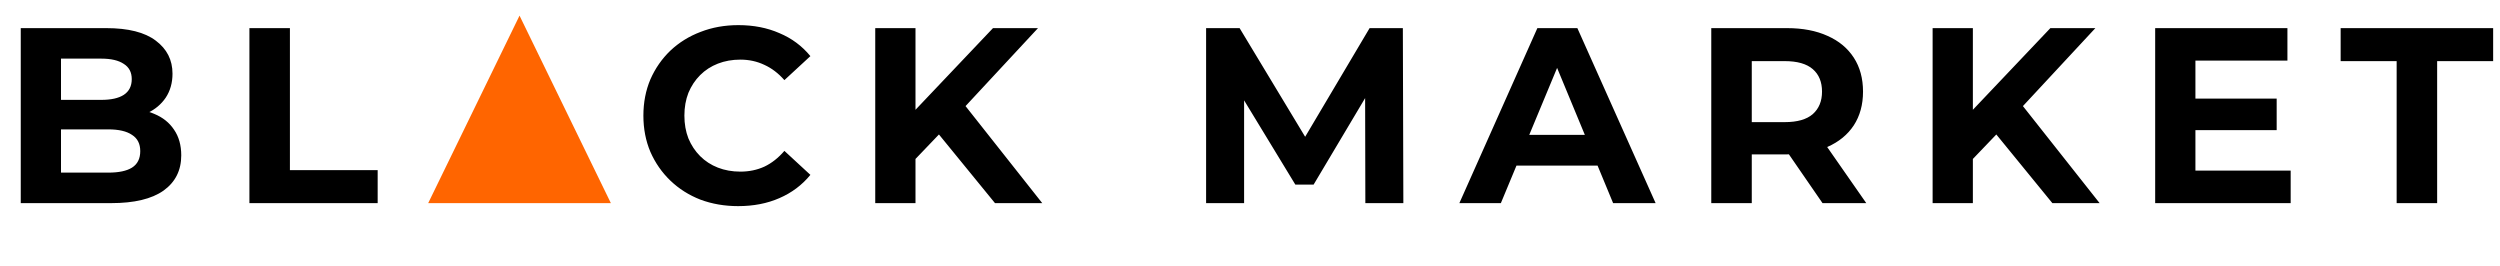 <svg width="320" height="34" viewBox="0 0 320 34" fill="none" xmlns="http://www.w3.org/2000/svg">
<path d="M2.656 26V3.6H13.6C16.416 3.6 18.528 4.133 19.936 5.2C21.365 6.267 22.08 7.675 22.08 9.424C22.08 10.597 21.792 11.621 21.216 12.496C20.64 13.349 19.851 14.011 18.848 14.48C17.845 14.949 16.693 15.184 15.392 15.184L16 13.872C17.408 13.872 18.656 14.107 19.744 14.576C20.832 15.024 21.675 15.696 22.272 16.592C22.891 17.488 23.2 18.587 23.2 19.888C23.2 21.808 22.443 23.312 20.928 24.4C19.413 25.467 17.184 26 14.24 26H2.656ZM7.808 22.096H13.856C15.2 22.096 16.213 21.883 16.896 21.456C17.6 21.008 17.952 20.304 17.952 19.344C17.952 18.405 17.6 17.712 16.896 17.264C16.213 16.795 15.2 16.56 13.856 16.56H7.424V12.784H12.96C14.219 12.784 15.179 12.571 15.84 12.144C16.523 11.696 16.864 11.024 16.864 10.128C16.864 9.253 16.523 8.603 15.84 8.176C15.179 7.728 14.219 7.504 12.96 7.504H7.808V22.096ZM31.925 26V3.6H37.109V21.776H48.341V26H31.925ZM94.482 26.384C92.754 26.384 91.144 26.107 89.65 25.552C88.178 24.976 86.898 24.165 85.81 23.12C84.722 22.075 83.869 20.848 83.25 19.44C82.653 18.032 82.354 16.485 82.354 14.8C82.354 13.115 82.653 11.568 83.25 10.16C83.869 8.752 84.722 7.525 85.81 6.48C86.92 5.435 88.21 4.635 89.682 4.08C91.154 3.504 92.765 3.216 94.514 3.216C96.456 3.216 98.205 3.557 99.762 4.24C101.341 4.901 102.664 5.883 103.73 7.184L100.402 10.256C99.634 9.381 98.781 8.731 97.842 8.304C96.904 7.856 95.88 7.632 94.77 7.632C93.725 7.632 92.765 7.803 91.89 8.144C91.016 8.485 90.258 8.976 89.618 9.616C88.978 10.256 88.477 11.013 88.114 11.888C87.773 12.763 87.602 13.733 87.602 14.8C87.602 15.867 87.773 16.837 88.114 17.712C88.477 18.587 88.978 19.344 89.618 19.984C90.258 20.624 91.016 21.115 91.89 21.456C92.765 21.797 93.725 21.968 94.77 21.968C95.88 21.968 96.904 21.755 97.842 21.328C98.781 20.88 99.634 20.208 100.402 19.312L103.73 22.384C102.664 23.685 101.341 24.677 99.762 25.36C98.205 26.043 96.445 26.384 94.482 26.384ZM116.671 20.88L116.383 14.896L127.103 3.6H132.863L123.199 14L120.319 17.072L116.671 20.88ZM112.031 26V3.6H117.183V26H112.031ZM127.359 26L119.391 16.24L122.783 12.56L133.407 26H127.359ZM154.381 26V3.6H158.669L168.205 19.408H165.933L175.309 3.6H179.565L179.629 26H174.765L174.733 11.056H175.629L168.141 23.632H165.805L158.157 11.056H159.245V26H154.381ZM186.799 26L196.783 3.6H201.903L211.919 26H206.479L198.287 6.224H200.335L192.111 26H186.799ZM191.791 21.2L193.167 17.264H204.687L206.095 21.2H191.791ZM219.043 26V3.6H228.739C230.745 3.6 232.473 3.931 233.923 4.592C235.374 5.232 236.494 6.16 237.283 7.376C238.073 8.592 238.467 10.043 238.467 11.728C238.467 13.392 238.073 14.832 237.283 16.048C236.494 17.243 235.374 18.16 233.923 18.8C232.473 19.44 230.745 19.76 228.739 19.76H221.923L224.227 17.488V26H219.043ZM233.283 26L227.683 17.872H233.219L238.883 26H233.283ZM224.227 18.064L221.923 15.632H228.451C230.051 15.632 231.246 15.291 232.035 14.608C232.825 13.904 233.219 12.944 233.219 11.728C233.219 10.491 232.825 9.531 232.035 8.848C231.246 8.165 230.051 7.824 228.451 7.824H221.923L224.227 5.36V18.064ZM252.015 20.88L251.727 14.896L262.447 3.6H268.207L258.543 14L255.663 17.072L252.015 20.88ZM247.375 26V3.6H252.527V26H247.375ZM262.703 26L254.735 16.24L258.127 12.56L268.751 26H262.703ZM280.63 12.624H291.414V16.656H280.63V12.624ZM281.014 21.84H293.206V26H275.862V3.6H292.79V7.76H281.014V21.84ZM306.771 26V7.824H299.603V3.6H319.123V7.824H311.955V26H306.771Z" fill="black"/>
<path d="M66.5 2L78.191 26H54.809L66.5 2Z" fill="#FF6500"/>
</svg>
